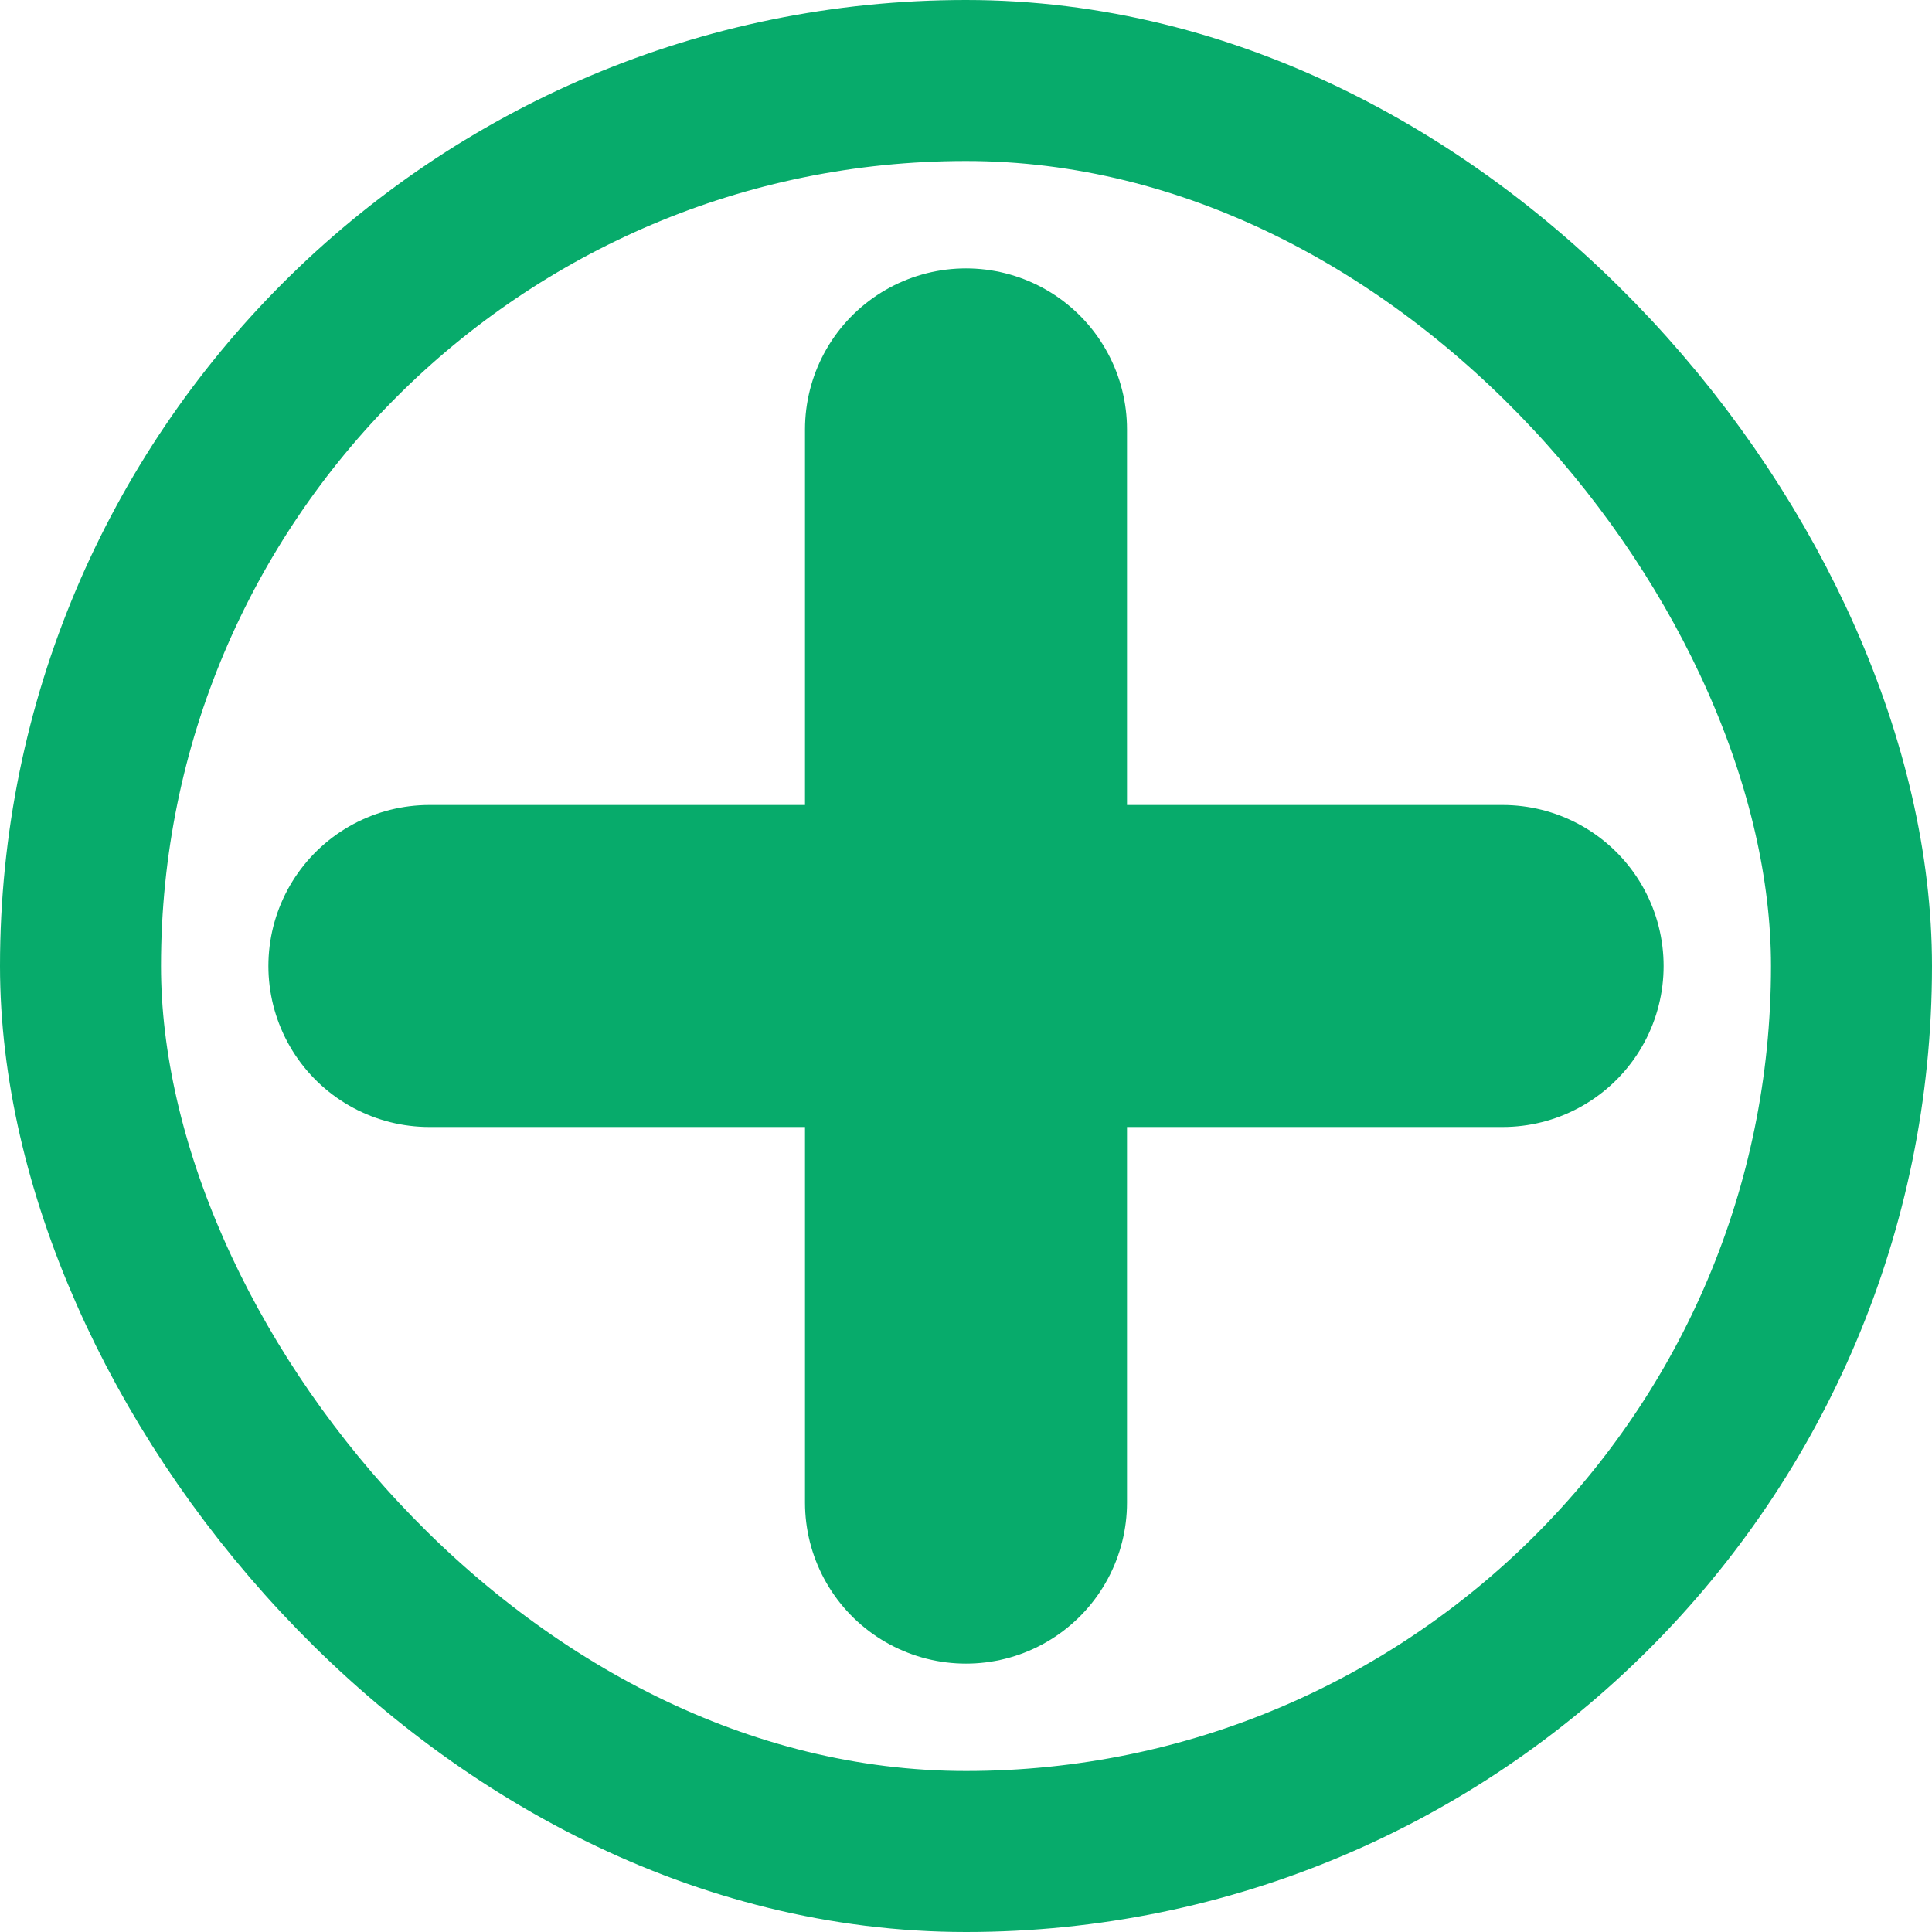 <svg width="12" height="12" viewBox="0 0 12 12" fill="none" xmlns="http://www.w3.org/2000/svg">
<g clip-path="url(#clip0_70_42)">
<path d="M6 9.333V6M6 6V2.667M6 6H9.333M6 6H2.667" stroke="#07AB6B" stroke-width="2" stroke-linecap="round"/>
</g>
<rect x="0.5" y="0.5" width="11" height="11" rx="5.5" stroke="#07AB6B" stroke-linejoin="round"/>
<defs>
<clipPath id="clip0_70_42">
<rect x="1" y="1" width="10" height="10" rx="5" fill="white"/>
</clipPath>
</defs>
</svg>
